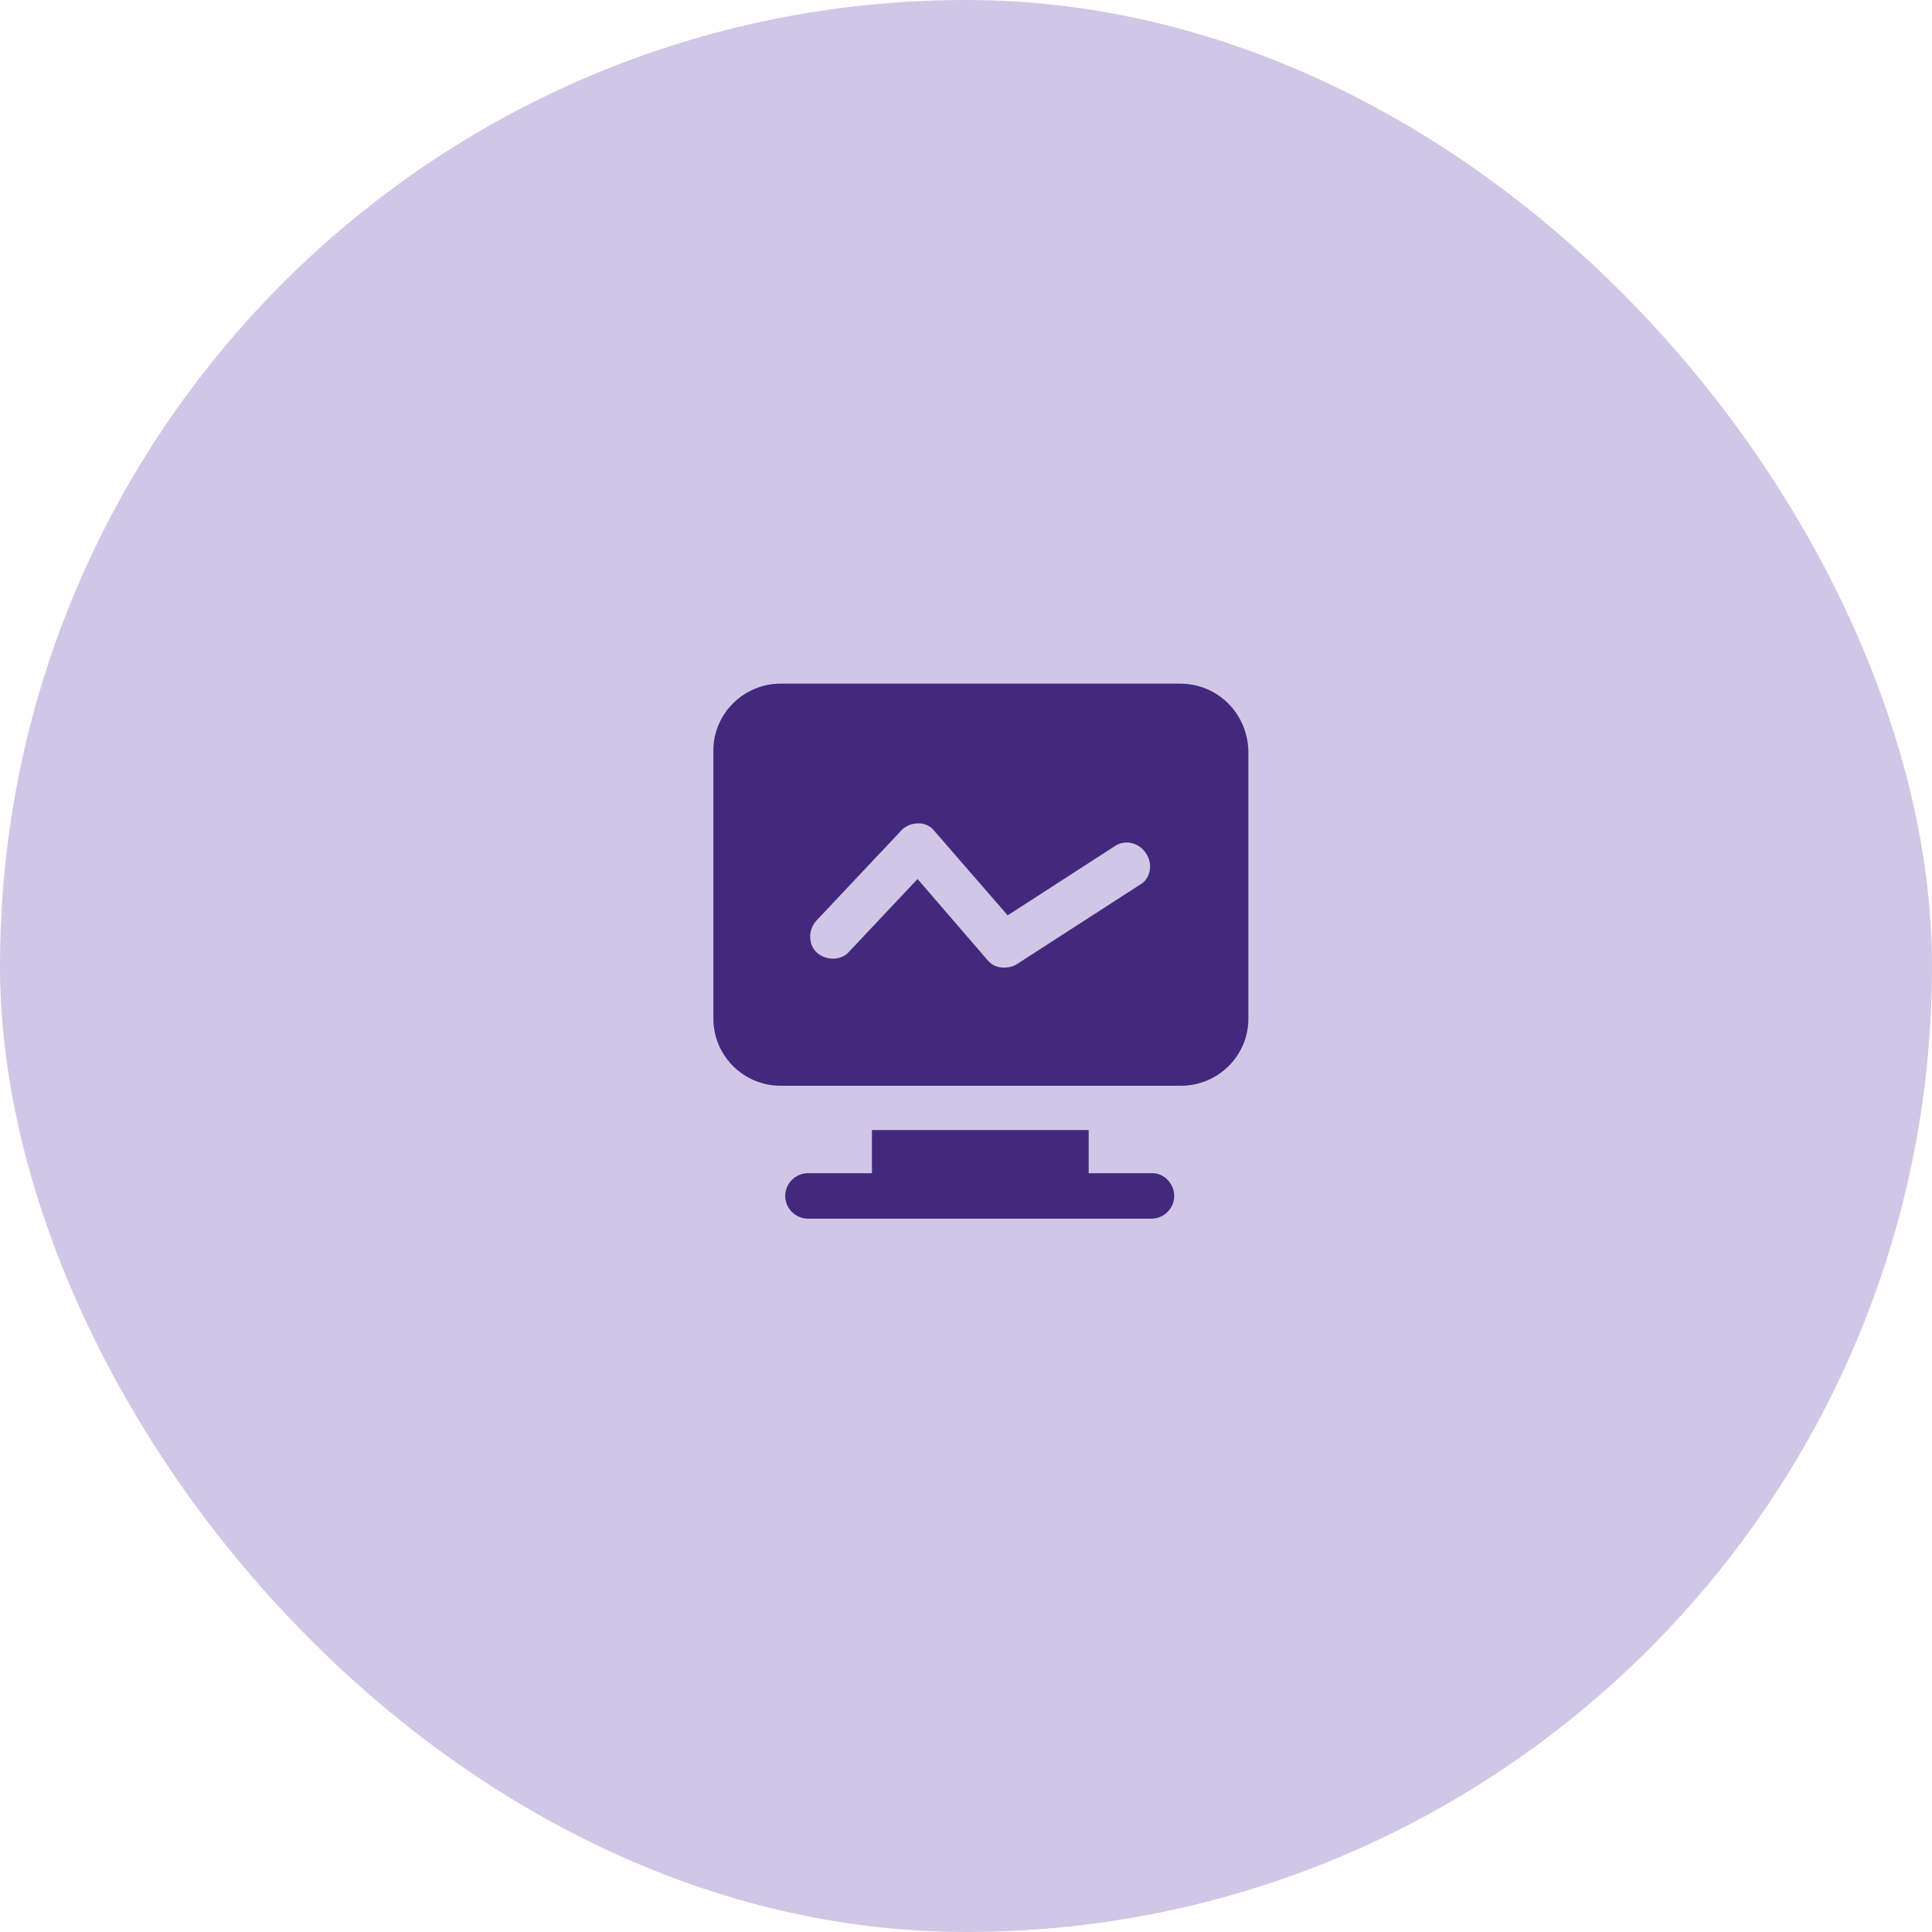 <svg width="65" height="65" viewBox="0 0 65 65" fill="none" xmlns="http://www.w3.org/2000/svg">
<rect width="65" height="65" rx="32.5" fill="#B3A5D7" fill-opacity="0.62"/>
<path d="M39.697 23H26.264C25.036 23 24 23.994 24 25.255V34.274C24 35.497 24.998 36.529 26.264 36.529H39.736C40.964 36.529 42 35.535 42 34.274V25.255C41.962 23.994 40.964 23 39.697 23ZM38.354 29.764L34.209 32.44C34.094 32.516 33.94 32.554 33.787 32.554C33.556 32.554 33.365 32.478 33.211 32.287L30.87 29.573L28.567 32.019C28.299 32.325 27.8 32.325 27.492 32.057C27.186 31.79 27.186 31.293 27.454 30.987L30.333 27.93C30.486 27.777 30.678 27.701 30.908 27.701C31.139 27.701 31.331 27.815 31.446 27.968L33.902 30.796L37.51 28.465C37.855 28.236 38.316 28.35 38.546 28.694C38.815 29.076 38.699 29.573 38.354 29.764ZM38.776 39.471H36.627V38.019H29.335V39.471H27.186C26.763 39.471 26.418 39.815 26.418 40.236C26.418 40.656 26.763 41 27.186 41H30.064H35.859H38.738C39.16 41 39.505 40.656 39.505 40.236C39.505 39.815 39.16 39.471 38.776 39.471Z" fill="#42297D"/>
</svg>
